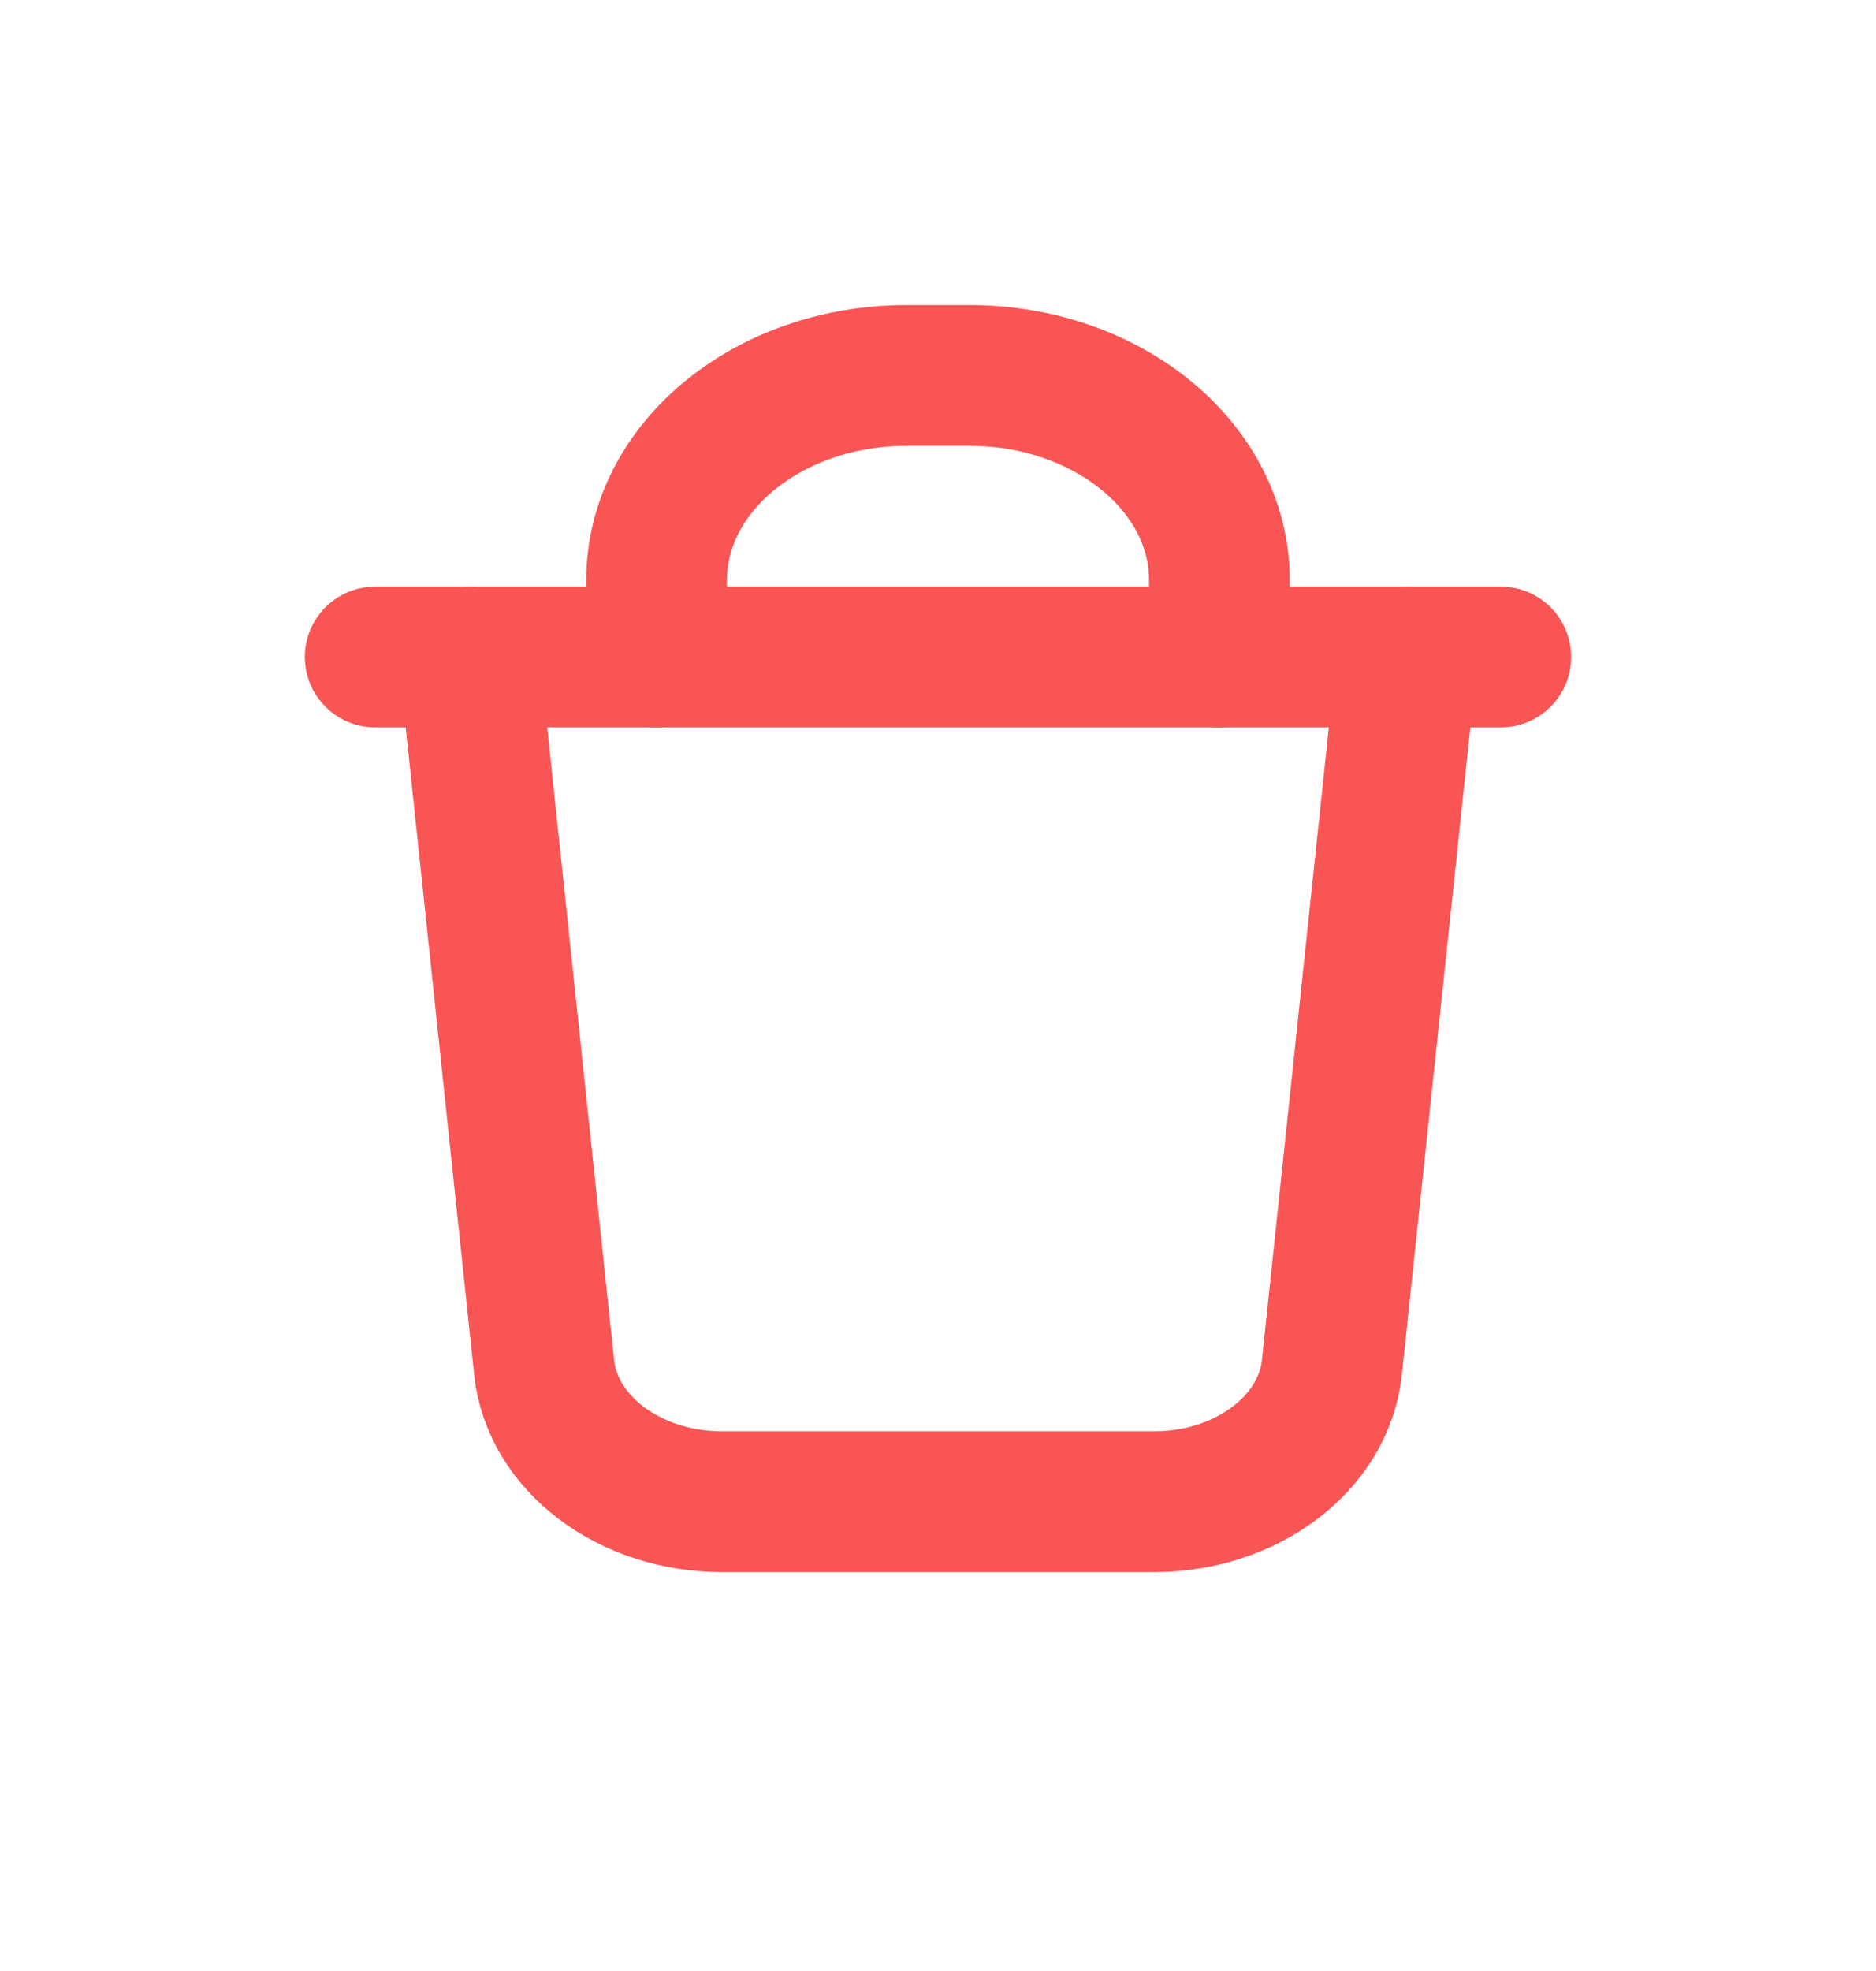 <svg width="20" height="21" viewBox="0 0 20 21" fill="none" xmlns="http://www.w3.org/2000/svg">
<path d="M5 7L5.801 14.57C5.887 15.379 6.711 16 7.699 16H12.301C13.289 16 14.113 15.379 14.199 14.57L15 7" stroke="#F95555" stroke-width="1.5" stroke-linecap="round" stroke-linejoin="round"/>
<path d="M7 7V6.182C7 4.977 8.194 4 9.667 4H10.333C11.806 4 13 4.977 13 6.182V7" stroke="#F95555" stroke-width="1.5" stroke-linecap="round" stroke-linejoin="round"/>
<path d="M4 7H16" stroke="#F95555" stroke-width="1.5" stroke-linecap="round" stroke-linejoin="round"/>
</svg>
